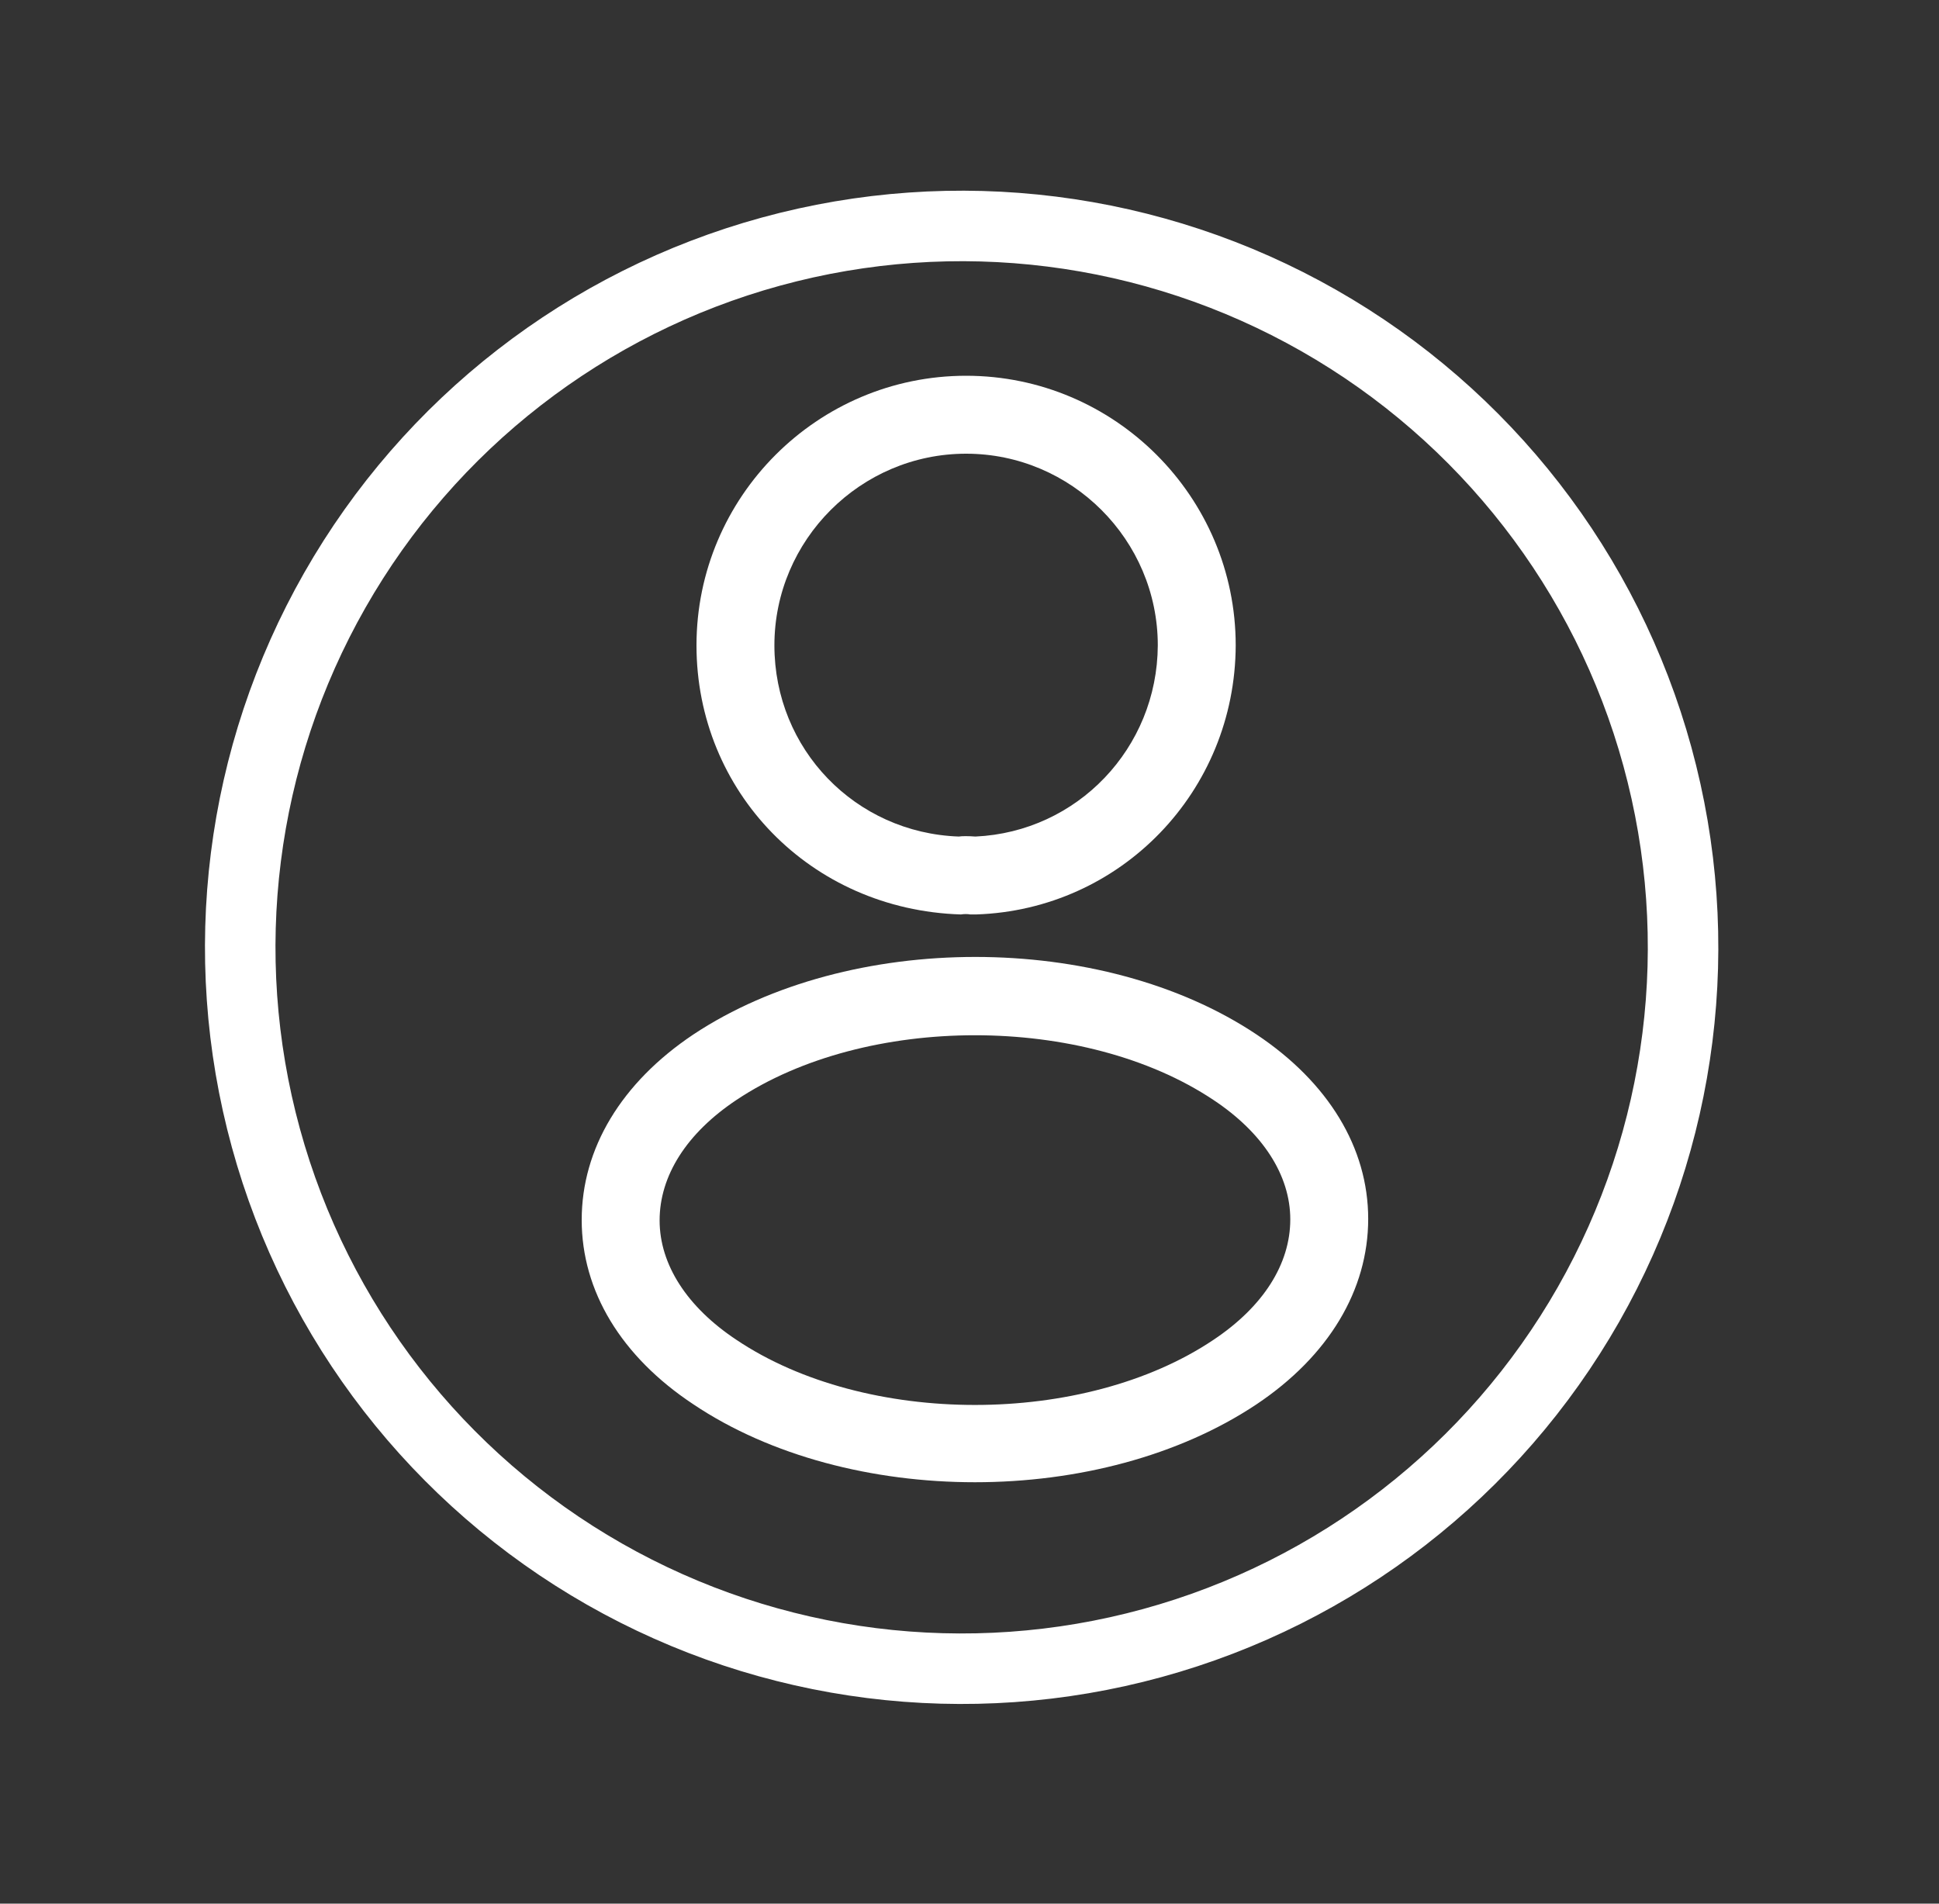 <svg width="55" height="54" viewBox="0 0 55 54" fill="none" xmlns="http://www.w3.org/2000/svg">
<rect x="0" y="0" width="55" height="54" fill="#333333" stroke="none"/>
<path d="M17.146 44.652C12.431 41.965 8.976 37.515 7.542 32.281C6.107 27.047 6.811 21.457 9.498 16.742C12.185 12.026 16.635 8.571 21.869 7.137C27.103 5.703 32.693 6.406 37.408 9.093C42.124 11.78 45.579 16.23 47.013 21.464C48.447 26.699 47.744 32.288 45.057 37.004C42.37 41.719 37.92 45.174 32.685 46.608C27.451 48.043 21.862 47.339 17.146 44.652L17.146 44.652Z" stroke="white" stroke-width="2"/>
<path d="M27.64 25.94C27.595 25.94 27.566 25.94 27.522 25.94C27.448 25.925 27.345 25.925 27.256 25.94C22.983 25.807 19.756 22.448 19.756 18.307C19.756 14.093 23.189 10.659 27.404 10.659C31.618 10.659 35.051 14.093 35.051 18.307C35.037 22.448 31.795 25.807 27.684 25.94C27.669 25.94 27.654 25.94 27.64 25.94ZM27.404 12.87C24.413 12.87 21.966 15.316 21.966 18.307C21.966 21.254 24.265 23.627 27.198 23.73C27.271 23.715 27.477 23.715 27.669 23.73C30.557 23.597 32.827 21.225 32.841 18.307C32.841 15.316 30.395 12.87 27.404 12.87Z" fill="white"/>
<path d="M27.654 42.046C24.766 42.046 21.863 41.309 19.668 39.836C17.619 38.48 16.5 36.623 16.5 34.605C16.5 32.586 17.619 30.714 19.668 29.344C24.088 26.412 31.25 26.412 35.641 29.344C37.675 30.7 38.809 32.556 38.809 34.575C38.809 36.594 37.689 38.465 35.641 39.836C33.431 41.309 30.543 42.046 27.654 42.046ZM20.891 31.201C19.476 32.144 18.71 33.352 18.71 34.619C18.71 35.872 19.491 37.08 20.891 38.008C24.56 40.469 30.749 40.469 34.418 38.008C35.833 37.065 36.599 35.857 36.599 34.59C36.599 33.337 35.818 32.129 34.418 31.201C30.749 28.755 24.56 28.755 20.891 31.201Z" fill="white"/>
</svg>
